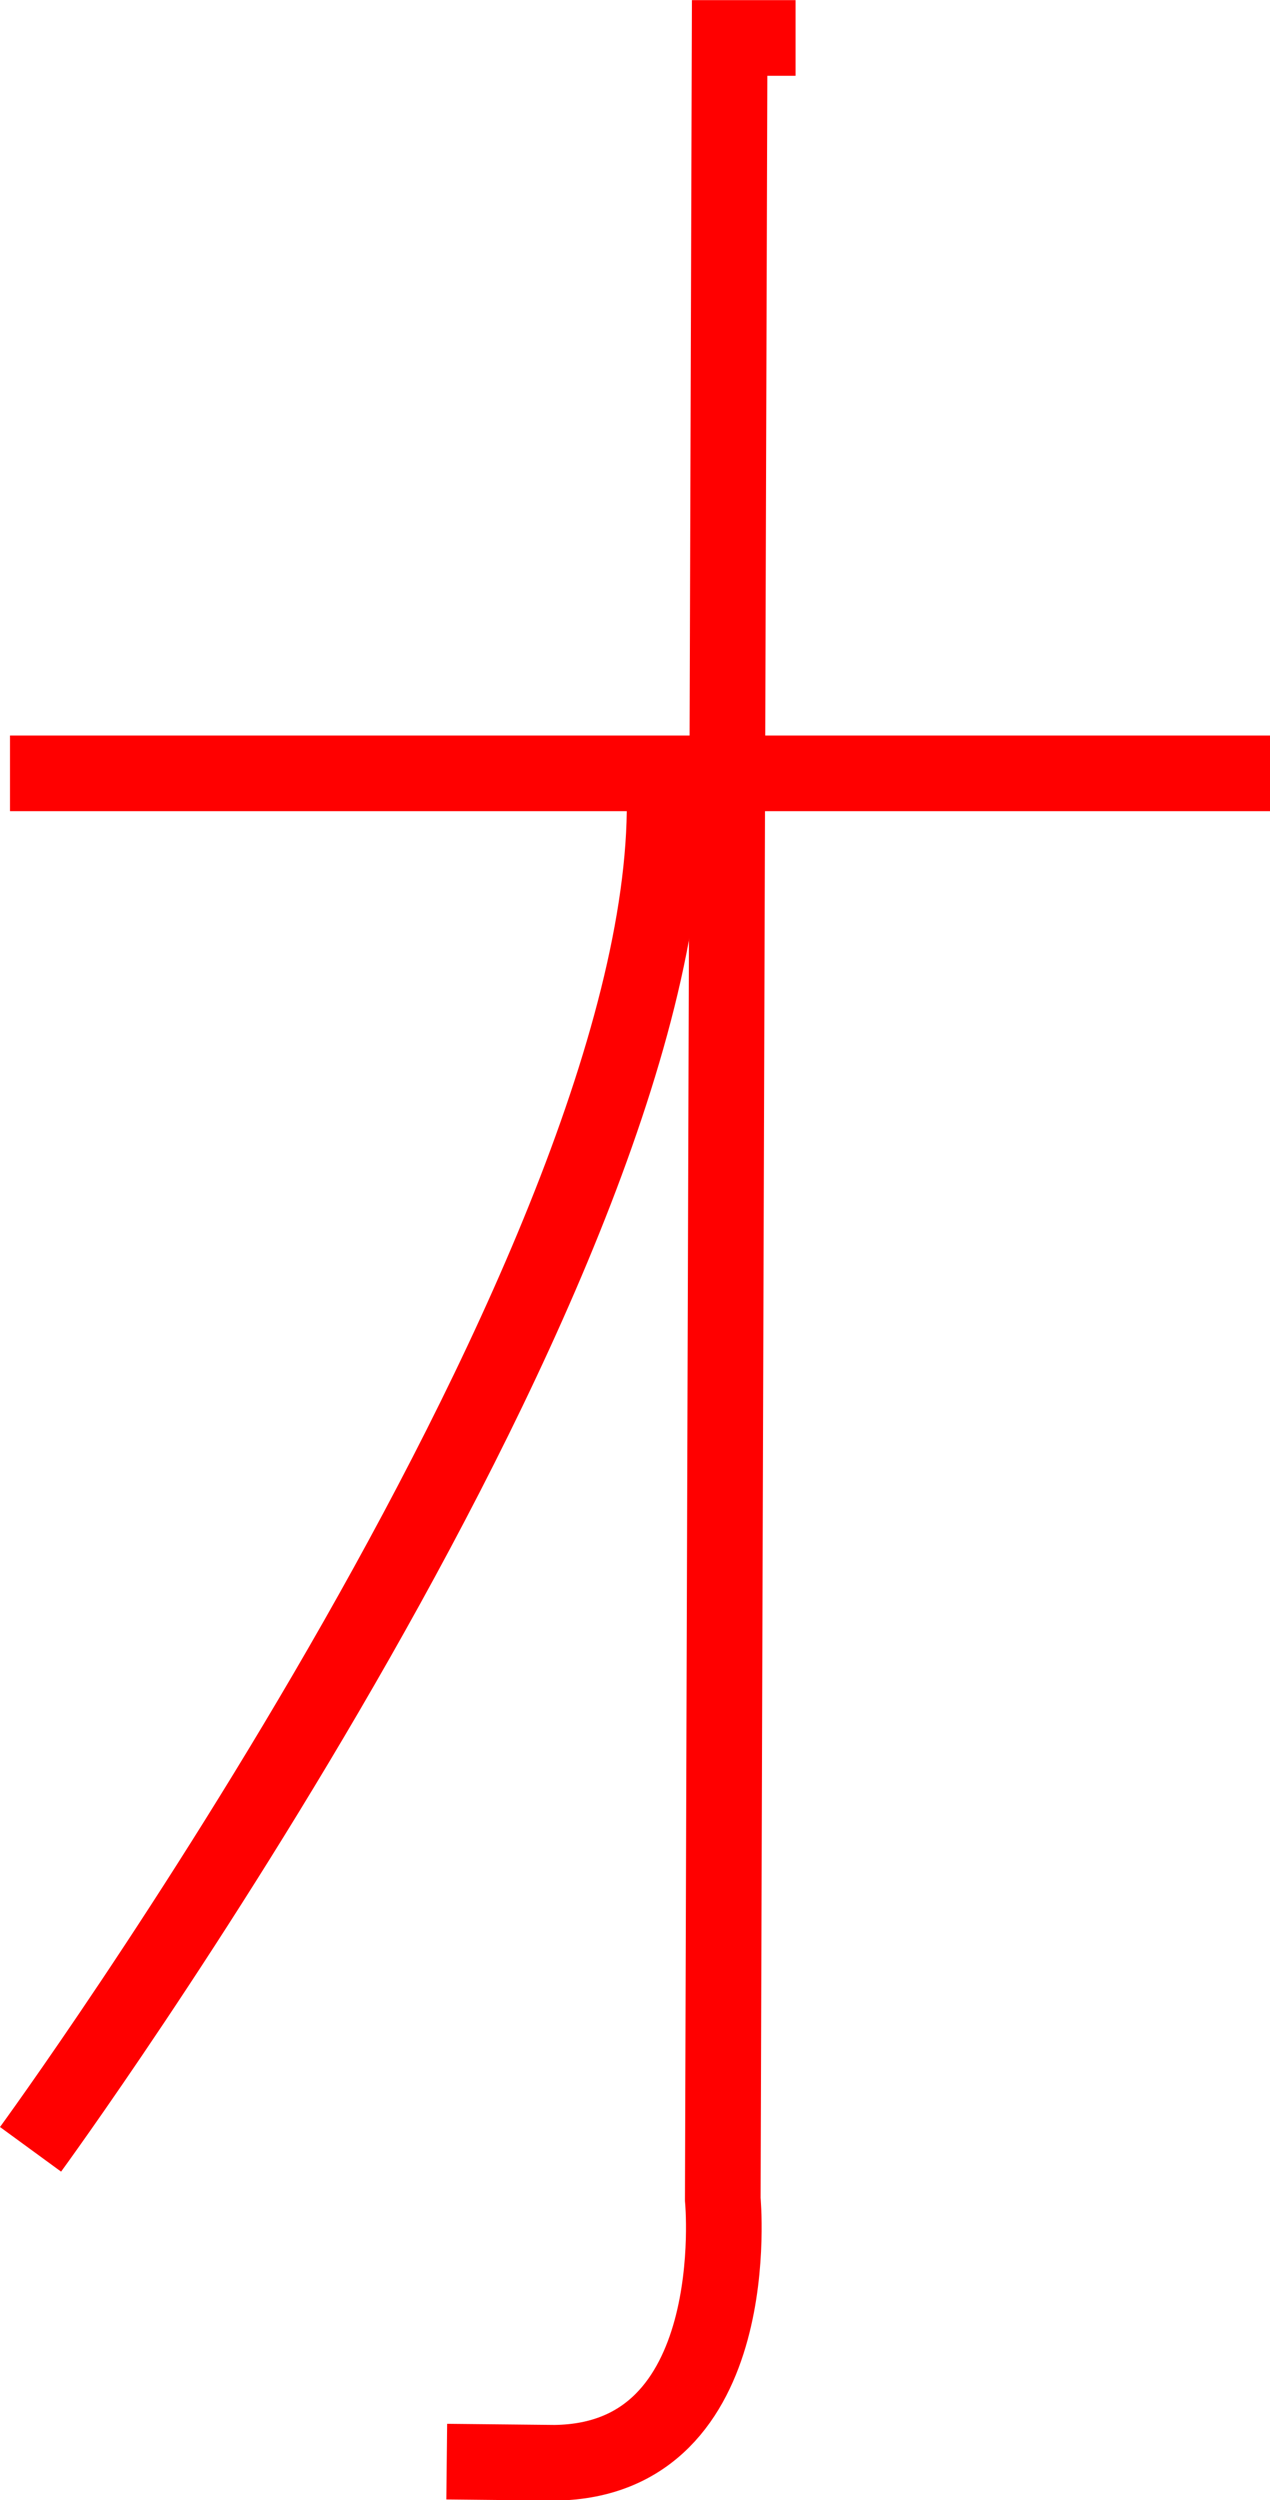 <?xml version="1.0" encoding="UTF-8" standalone="no"?>
<!-- Created with Inkscape (http://www.inkscape.org/) -->

<svg
   width="4.449mm"
   height="8.758mm"
   viewBox="0 0 4.449 8.758"
   version="1.1"
   id="svg1"
   inkscape:version="1.4 (86a8ad7, 2024-10-11)"
   sodipodi:docname="matrixchar.svg"
   xmlns:inkscape="http://www.inkscape.org/namespaces/inkscape"
   xmlns:sodipodi="http://sodipodi.sourceforge.net/DTD/sodipodi-0.dtd"
   xmlns="http://www.w3.org/2000/svg"
   xmlns:svg="http://www.w3.org/2000/svg">
  <sodipodi:namedview
     id="namedview1"
     pagecolor="#ffffff"
     bordercolor="#666666"
     borderopacity="1.0"
     inkscape:showpageshadow="2"
     inkscape:pageopacity="0.0"
     inkscape:pagecheckerboard="0"
     inkscape:deskcolor="#d1d1d1"
     inkscape:document-units="mm"
     inkscape:zoom="4.1585016"
     inkscape:cx="231.69403"
     inkscape:cy="47.252597"
     inkscape:window-width="2560"
     inkscape:window-height="1369"
     inkscape:window-x="1072"
     inkscape:window-y="201"
     inkscape:window-maximized="1"
     inkscape:current-layer="layer2">
    <inkscape:page
       x="0"
       y="0"
       width="4.449"
       height="8.758"
       id="page2"
       margin="0"
       bleed="0" />
  </sodipodi:namedview>
  <defs
     id="defs1" />
  <g
     inkscape:groupmode="layer"
     id="layer2"
     inkscape:label="Layer 2"
     style="stroke:#ff0000"
     transform="translate(-78.764,-11.622)">
    <g
       id="g14">
      <path
         style="font-variation-settings:normal;vector-effect:none;fill:none;fill-opacity:1;stroke:#ff0000;stroke-width:0.265px;stroke-linecap:butt;stroke-linejoin:miter;stroke-miterlimit:4;stroke-dasharray:none;stroke-dashoffset:0;stroke-opacity:1;-inkscape-stroke:none;stop-color:#000000"
         d="m 78.799,14.331 h 4.414"
         id="path28"
         inkscape:export-filename="C:\Users\Andreas\repos\p5stuff\matrixchars\13.svg"
         inkscape:export-xdpi="300"
         inkscape:export-ydpi="300" />
      <path
         style="font-variation-settings:normal;vector-effect:none;fill:none;fill-opacity:1;stroke:#ff0000;stroke-width:0.265px;stroke-linecap:butt;stroke-linejoin:miter;stroke-miterlimit:4;stroke-dasharray:none;stroke-dashoffset:0;stroke-opacity:1;-inkscape-stroke:none;stop-color:#000000"
         d="m 81.551,11.755 h -0.231 l -0.024,7.571 c 0,0 0.087,0.915 -0.589,0.923 l -0.378,-0.004"
         id="path29"
         sodipodi:nodetypes="ccccc" />
      <path
         style="font-variation-settings:normal;vector-effect:none;fill:none;fill-opacity:1;stroke:#ff0000;stroke-width:0.265px;stroke-linecap:butt;stroke-linejoin:miter;stroke-miterlimit:4;stroke-dasharray:none;stroke-dashoffset:0;stroke-opacity:1;-inkscape-stroke:none;stop-color:#000000"
         d="m 78.871,19.151 c 0,0 2.306,-3.157 2.219,-4.804"
         id="path30" />
    </g>
  </g>
</svg>
